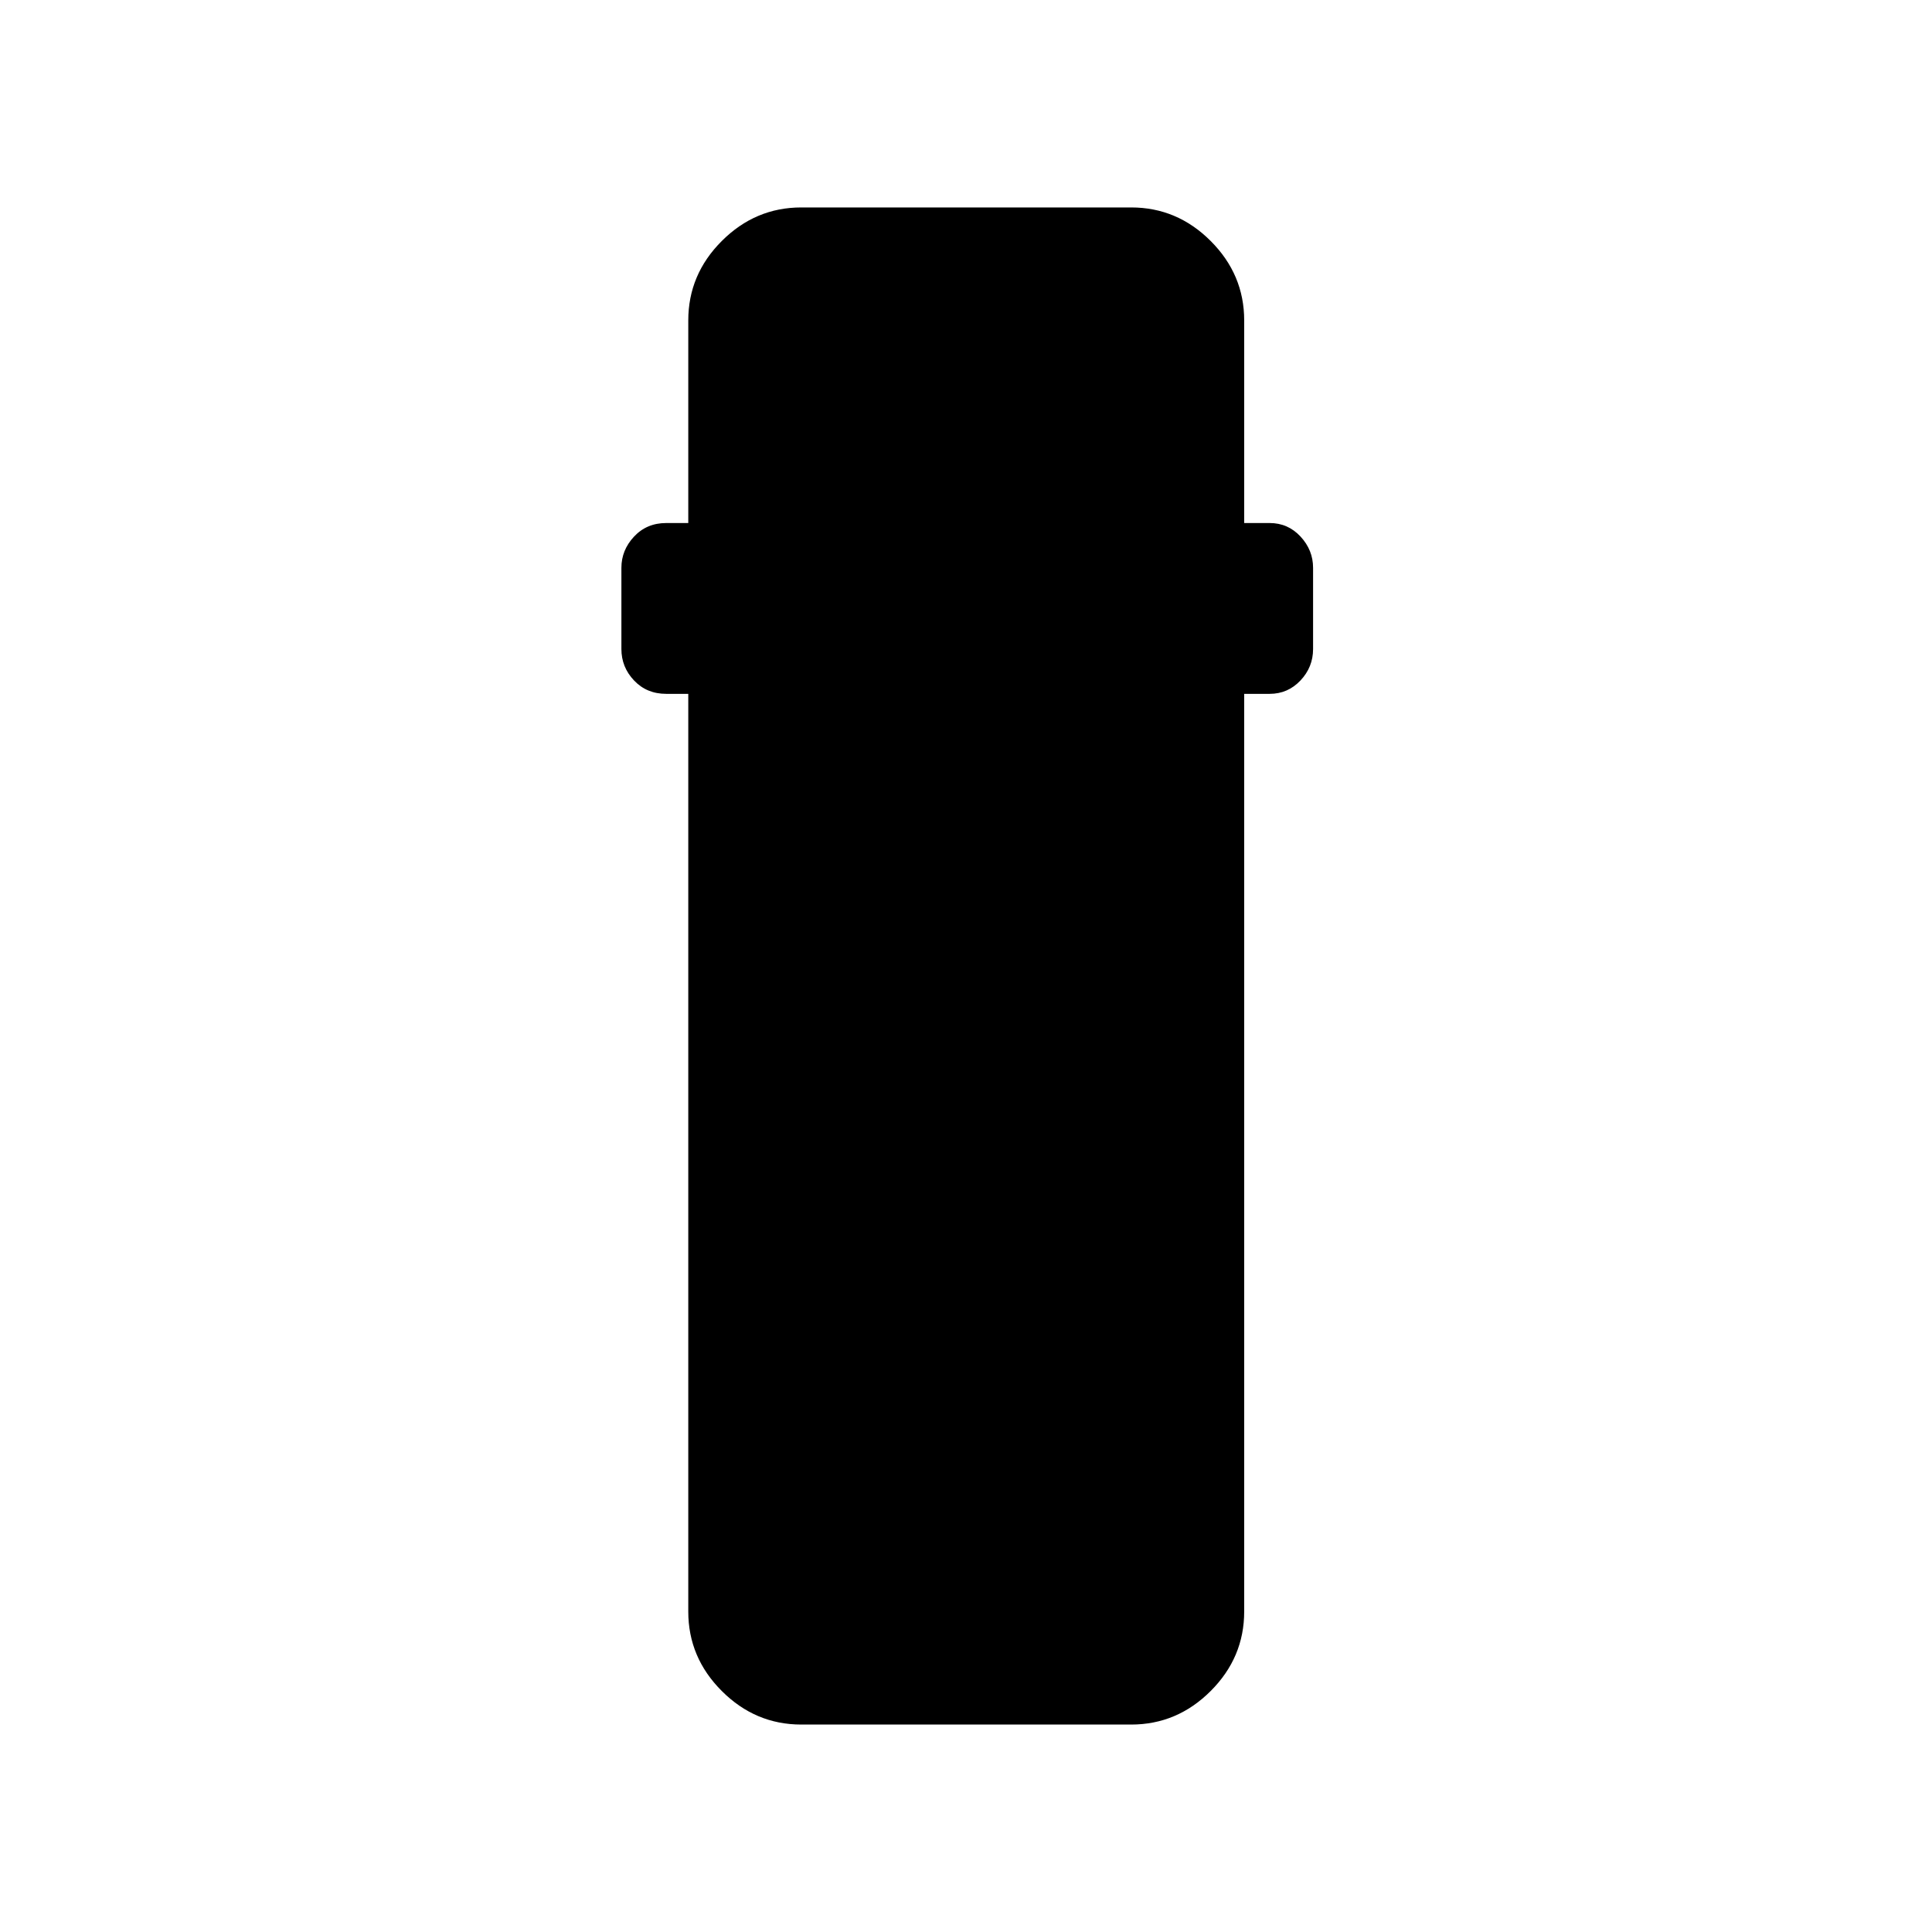 <svg xmlns="http://www.w3.org/2000/svg" height="48" viewBox="0 -960 960 960" width="48"><path d="M398.15-103.08q-22.83 0-39.49-16.66Q342-136.39 342-159.23v-456h-10.96q-9.69 0-15.98-6.64-6.29-6.63-6.29-15.63v-40.35q0-8.8 6.29-15.53 6.29-6.73 15.98-6.73H342v-100.66q0-22.84 16.66-39.49 16.66-16.66 39.49-16.66h163.93q22.83 0 39.49 16.66 16.66 16.65 16.66 39.49v100.66h12.65q9.12 0 15.35 6.73t6.23 15.53v40.35q0 9-6.27 15.63-6.27 6.64-15.31 6.64h-12.65v456q0 22.84-16.66 39.49-16.66 16.66-39.49 16.66H398.15Z"/></svg>